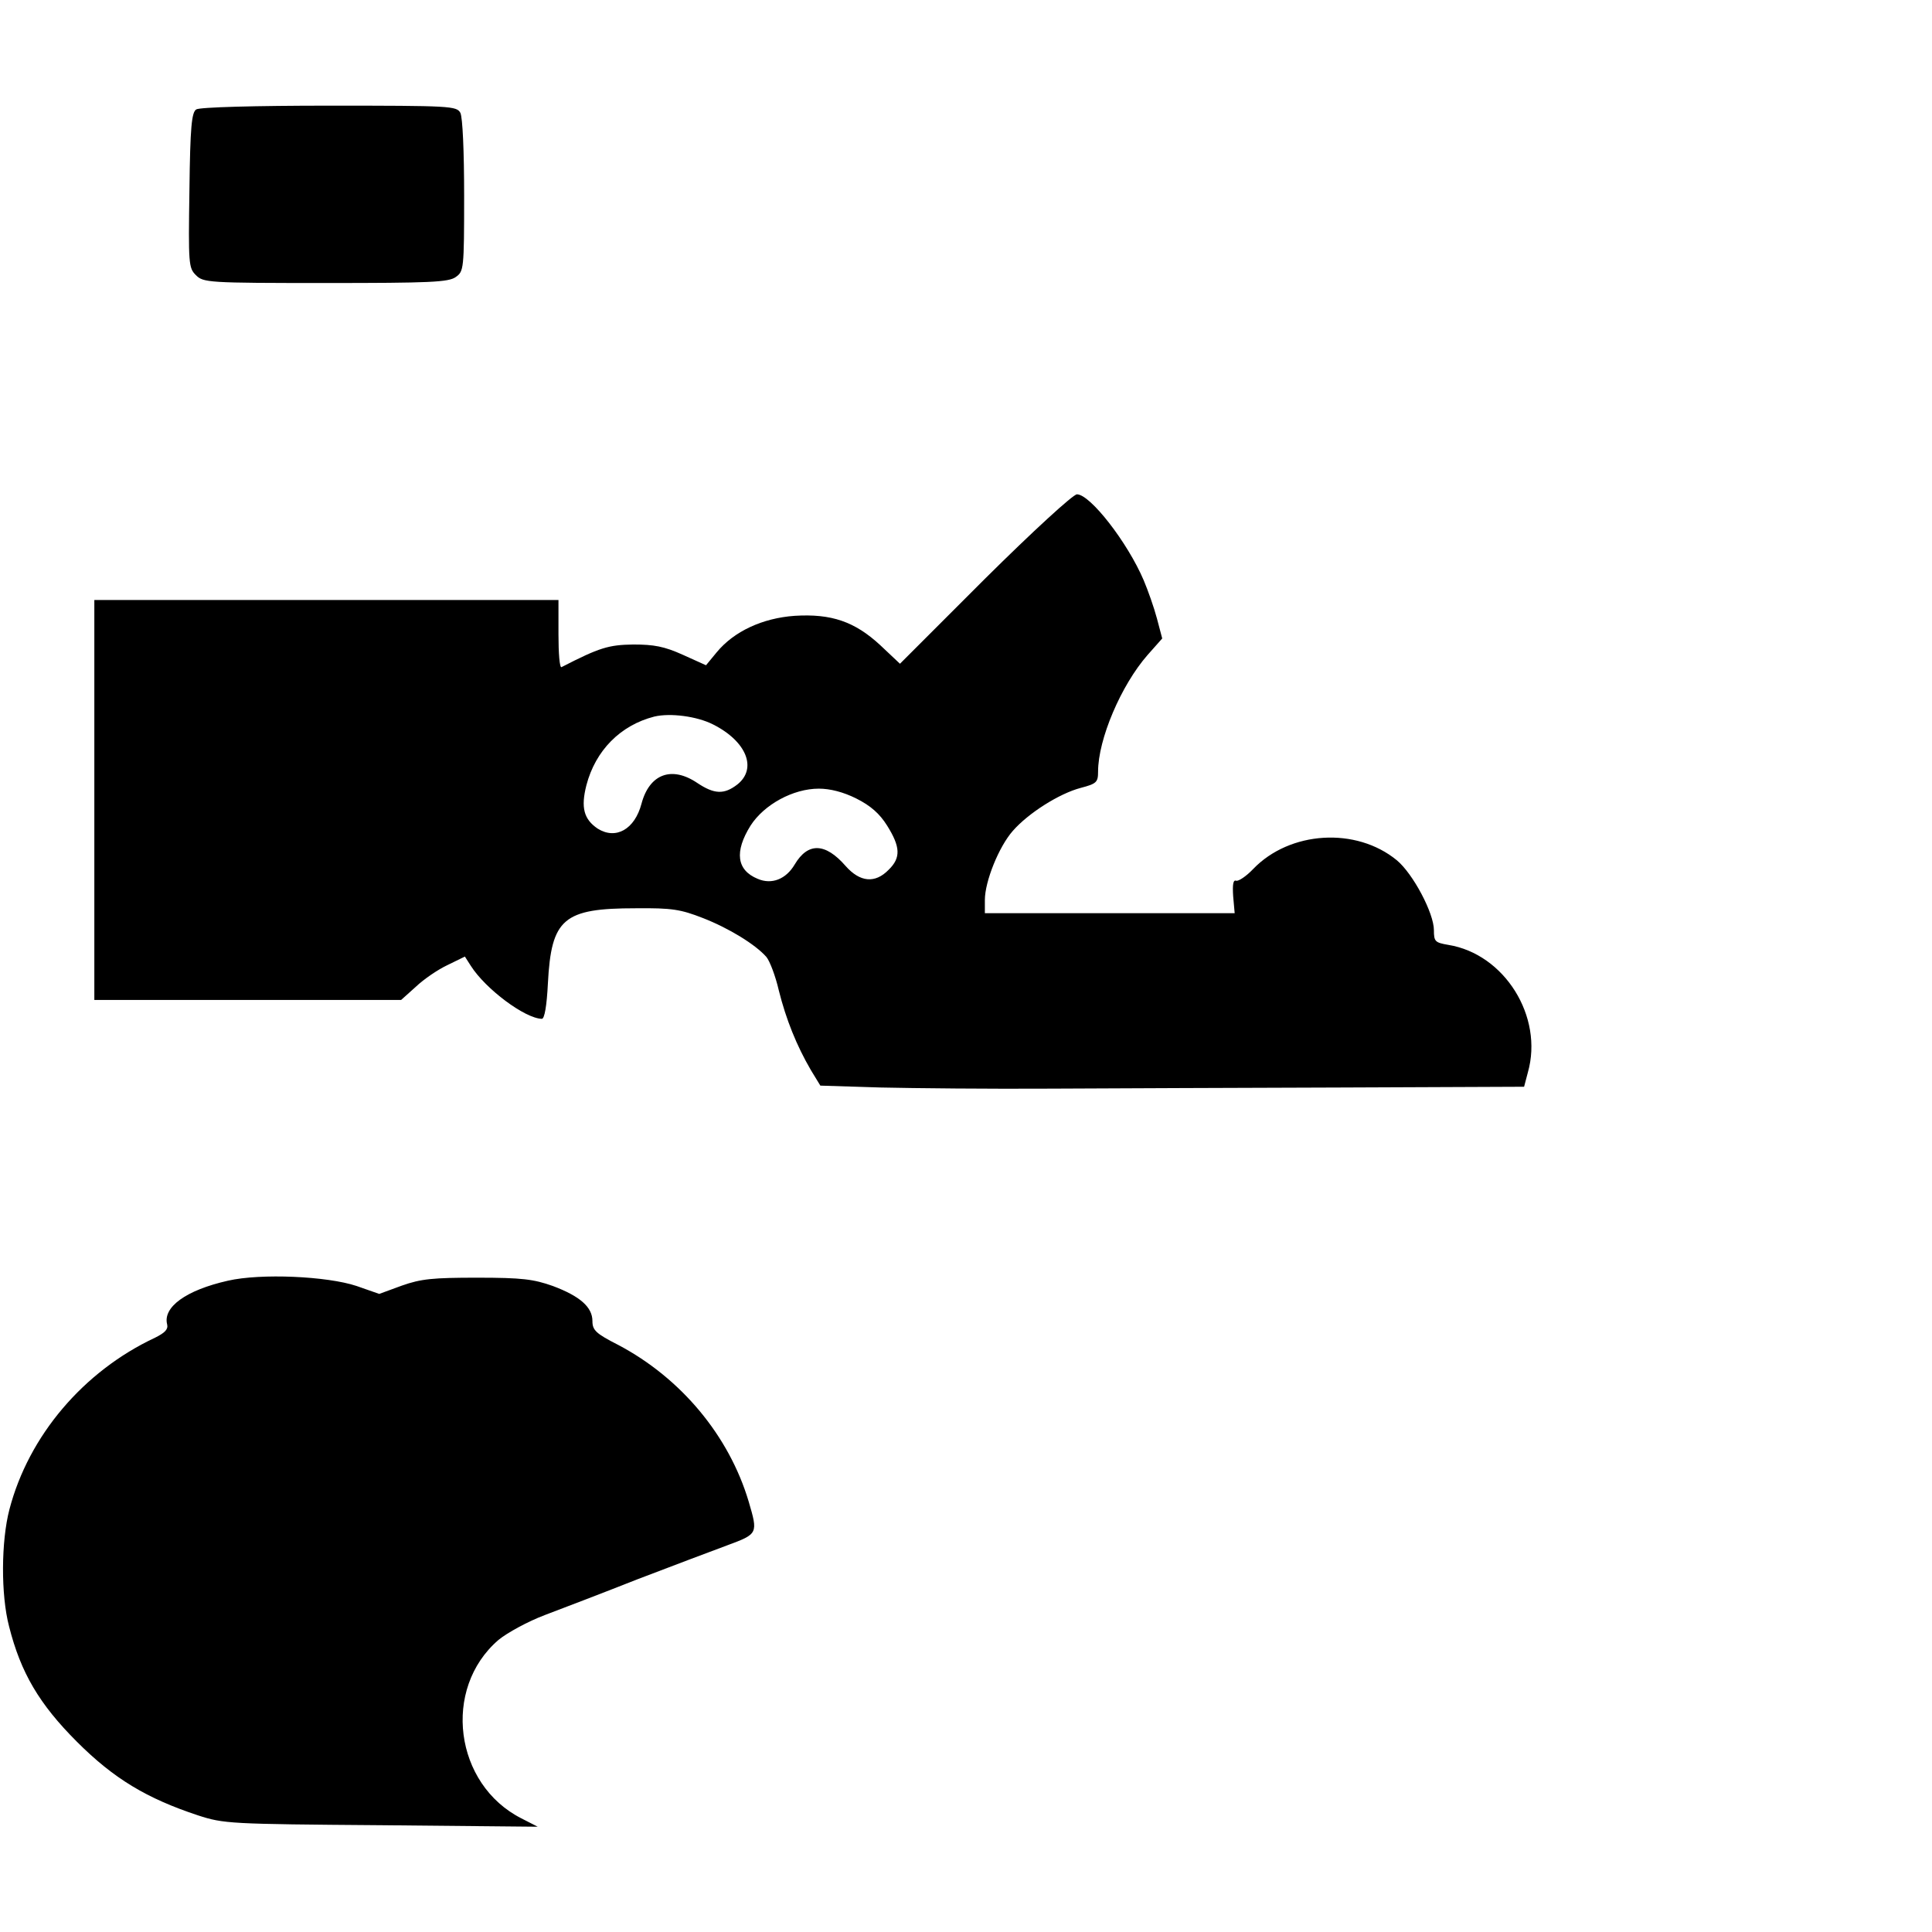 <?xml version="1.0" standalone="no"?>
<!DOCTYPE svg PUBLIC "-//W3C//DTD SVG 20010904//EN"
 "http://www.w3.org/TR/2001/REC-SVG-20010904/DTD/svg10.dtd">
<svg version="1.0" xmlns="http://www.w3.org/2000/svg"
 width="512pt" height="512pt" viewBox="0 0 512 512"
 preserveAspectRatio="xMidYMid meet">

<g transform="translate(0,512) scale(0.1,-0.1)"
fill="#000000" stroke="none">
<path d="M520 4830 c-12 -8 -16 -45 -18 -214 -3 -196 -2 -206 17 -225 20 -20
31 -21 344 -21 276 0 326 2 345 16 21 15 22 20 22 215 0 119 -4 208 -10 220
-10 18 -25 19 -348 19 -194 0 -343 -4 -352 -10z"/>
<path d="M2610 3586 l-225 -225 -52 49 c-68 63 -130 84 -227 78 -85 -6 -161
-41 -207 -97 l-28 -34 -62 28 c-49 22 -76 27 -131 27 -65 -1 -89 -8 -190 -60
-5 -2 -8 37 -8 87 l0 91 -615 0 -615 0 0 -530 0 -530 406 0 407 0 39 35 c21
20 59 46 85 58 l45 22 16 -25 c39 -61 143 -139 188 -140 7 0 13 34 16 94 9
172 41 199 233 199 96 1 119 -3 178 -26 69 -27 139 -70 168 -103 9 -11 24 -50
33 -89 19 -76 47 -146 85 -211 l25 -41 160 -5 c89 -2 292 -4 451 -3 160 1 507
2 772 3 l482 2 10 38 c42 148 -62 314 -211 338 -35 6 -38 9 -38 39 0 45 -55
149 -98 185 -108 89 -284 78 -381 -23 -18 -19 -39 -33 -45 -31 -8 3 -10 -10
-8 -41 l4 -45 -331 0 -331 0 0 35 c0 49 37 141 74 183 41 47 123 99 180 114
42 11 46 15 46 43 0 86 61 229 131 309 l39 44 -14 53 c-8 30 -24 75 -35 101
-43 101 -142 228 -177 228 -10 0 -116 -97 -244 -224z m-720 -386 c89 -45 117
-117 64 -159 -35 -27 -61 -26 -106 4 -68 46 -127 24 -148 -55 -18 -68 -68 -96
-116 -66 -37 25 -45 56 -30 115 24 92 90 159 180 182 42 10 113 1 156 -21z
m379 -196 c38 -19 62 -40 82 -72 35 -56 37 -85 4 -117 -36 -37 -76 -33 -114
10 -54 62 -100 63 -135 4 -23 -39 -61 -54 -98 -38 -56 23 -62 72 -19 141 36
56 113 98 181 98 30 0 65 -9 99 -26z"/>
<path d="M604 1726 c-111 -25 -173 -70 -161 -116 3 -13 -6 -22 -32 -35 -190
-89 -335 -260 -386 -455 -22 -84 -23 -226 -1 -310 31 -123 80 -206 180 -306
98 -98 185 -150 321 -195 68 -22 83 -23 485 -26 l415 -4 -43 22 c-178 90 -211
344 -61 473 23 19 78 49 123 66 45 17 155 59 246 95 91 35 198 75 238 90 81
30 81 31 56 116 -52 174 -179 327 -346 415 -59 30 -68 39 -68 63 0 37 -33 66
-105 93 -51 18 -81 22 -200 22 -118 0 -149 -3 -200 -21 l-60 -22 -60 21 c-78
26 -254 34 -341 14z"/>
</g>
</svg>
